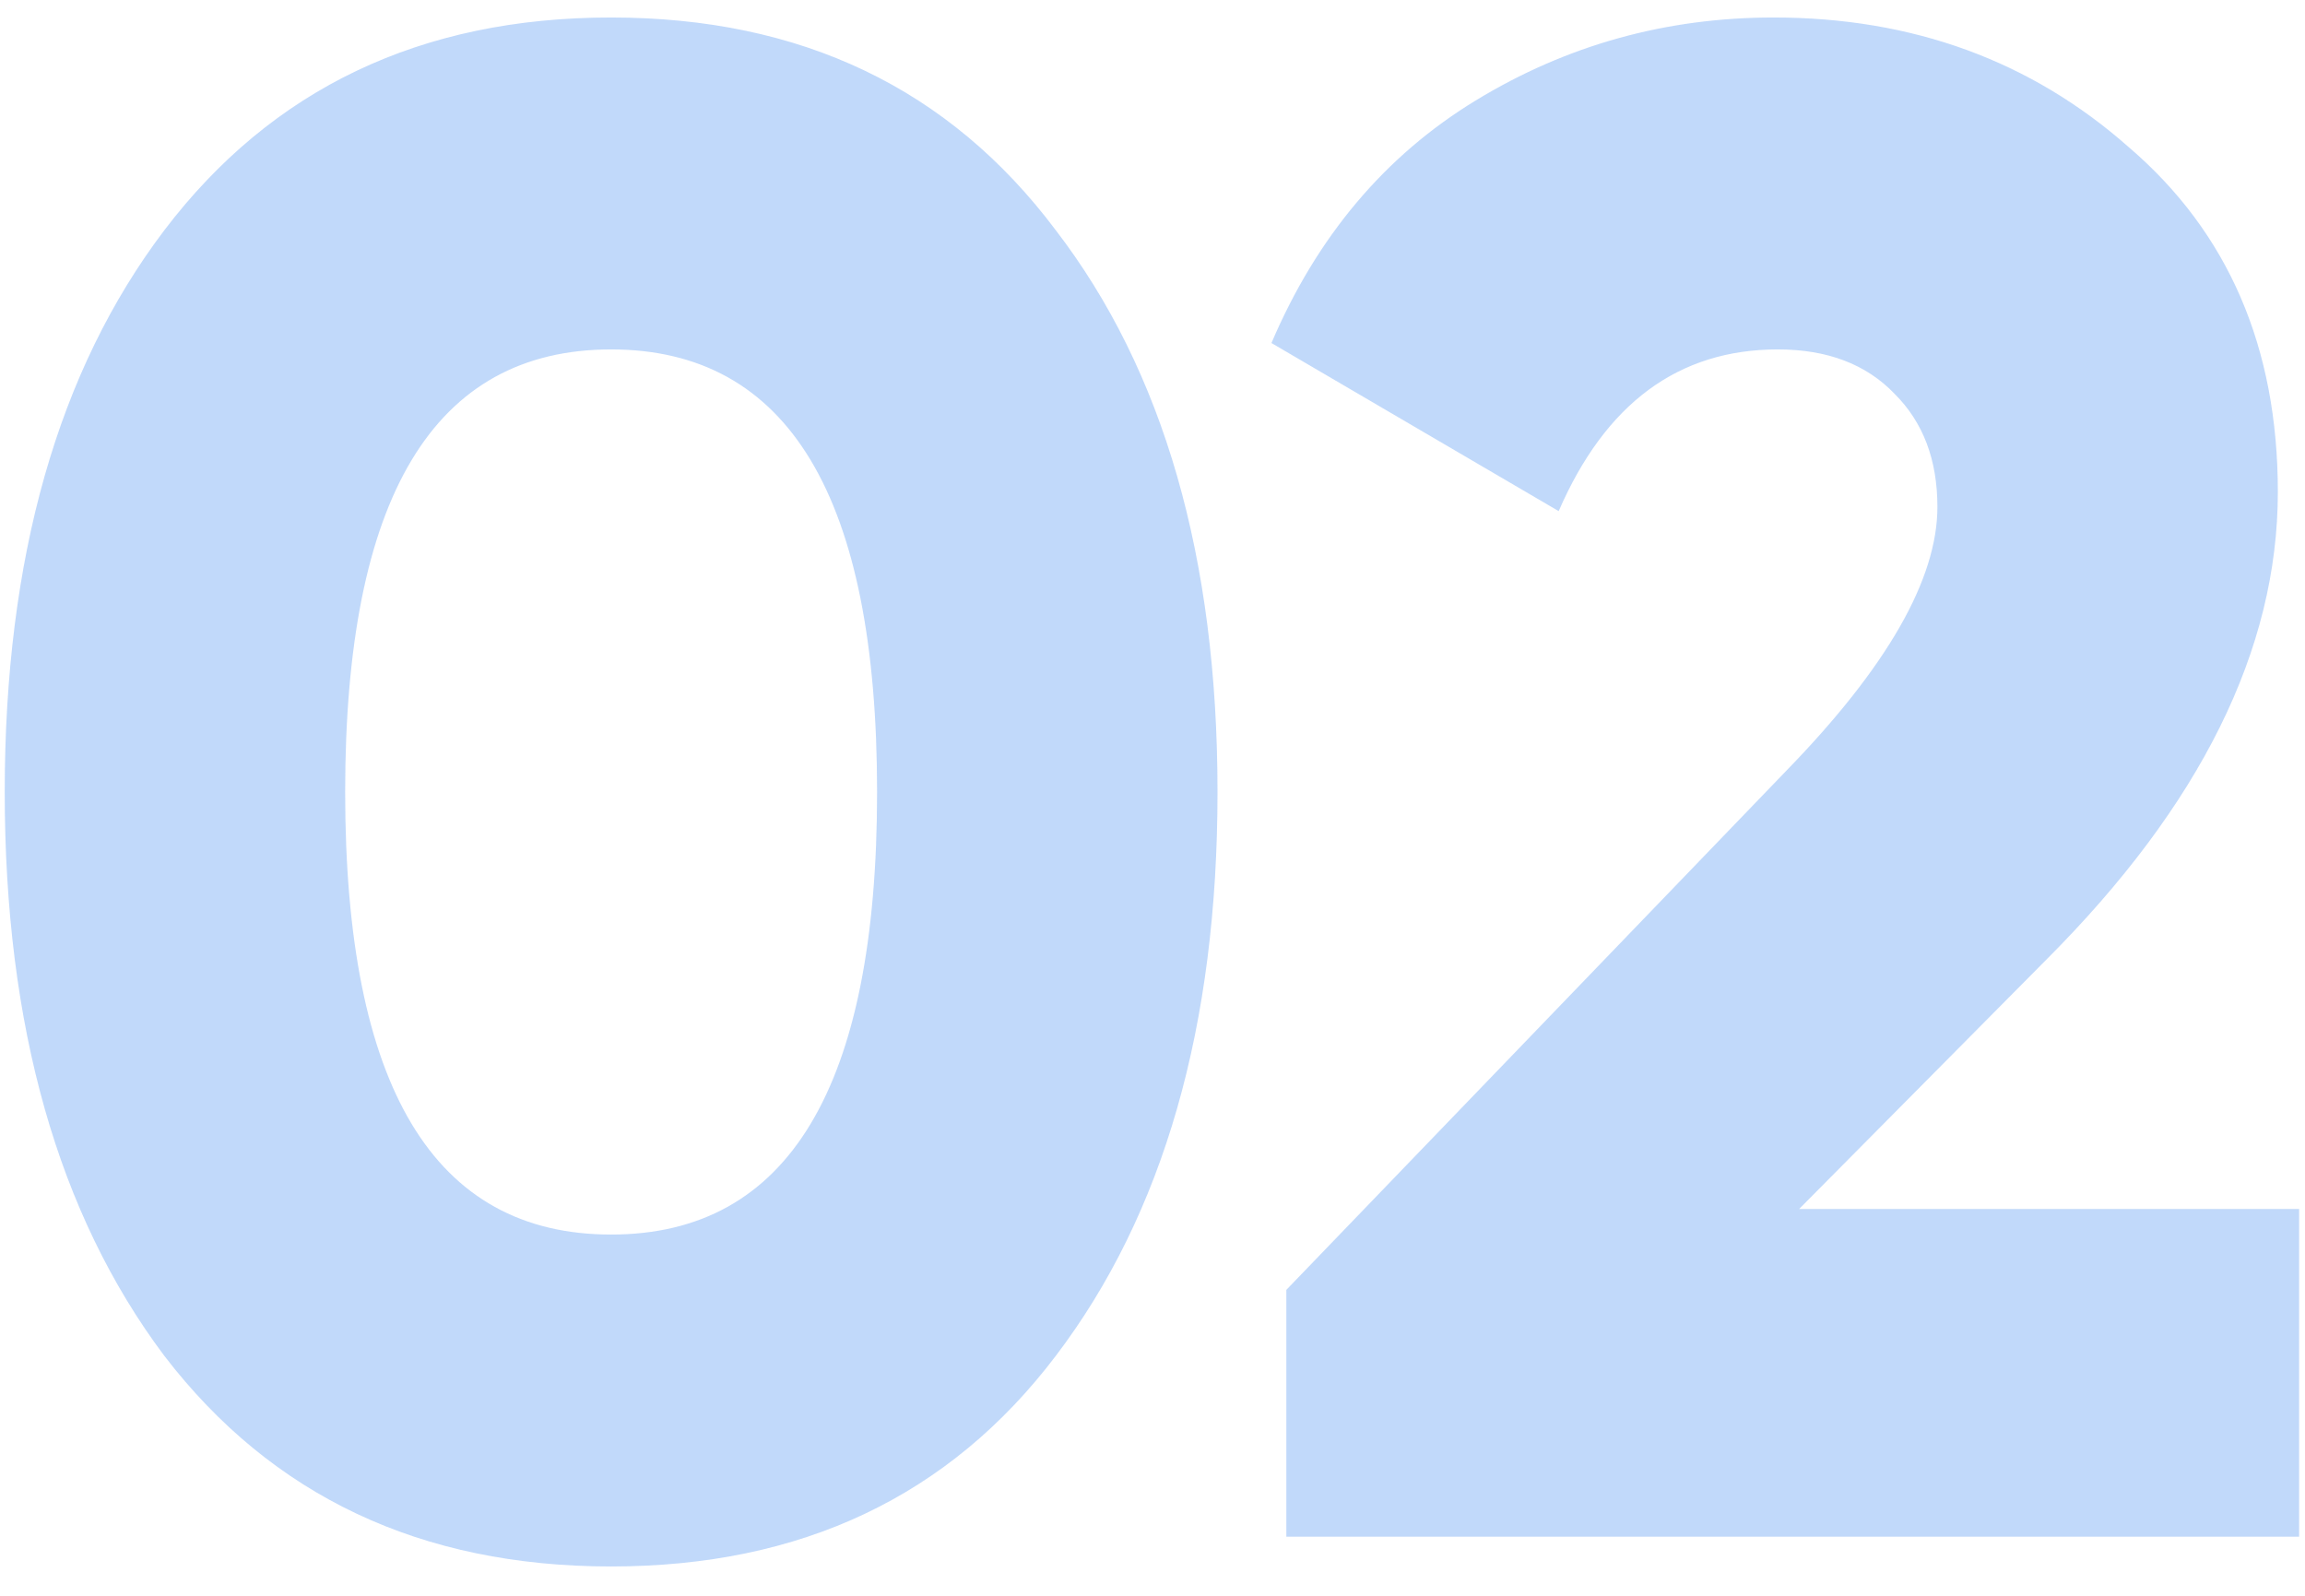 <svg width="78" height="54" viewBox="0 0 78 54" fill="none" xmlns="http://www.w3.org/2000/svg">
<path opacity="0.3" d="M35.728 45.88C32.128 50.632 27.112 53.008 20.68 53.008C14.248 53.008 9.208 50.632 5.56 45.88C1.96 41.08 0.16 34.72 0.16 26.8C0.16 18.88 1.96 12.544 5.56 7.792C9.208 2.992 14.248 0.592 20.68 0.592C27.112 0.592 32.128 2.992 35.728 7.792C39.376 12.544 41.2 18.88 41.2 26.8C41.2 34.72 39.376 41.08 35.728 45.88ZM11.68 26.8C11.68 36.784 14.68 41.776 20.68 41.776C26.68 41.776 29.68 36.784 29.68 26.8C29.68 16.816 26.68 11.824 20.68 11.824C14.68 11.824 11.68 16.816 11.68 26.8ZM43.529 52V43.648L60.449 26.08C63.857 22.576 65.561 19.6 65.561 17.152C65.561 15.568 65.081 14.296 64.121 13.336C63.161 12.328 61.841 11.824 60.161 11.824C56.801 11.824 54.329 13.648 52.745 17.296L43.025 11.608C44.561 8.008 46.865 5.272 49.937 3.4C53.009 1.528 56.369 0.592 60.017 0.592C64.721 0.592 68.729 2.056 72.041 4.984C75.401 7.864 77.081 11.752 77.081 16.648C77.081 21.976 74.465 27.256 69.233 32.488L60.881 40.912H77.801V52H43.529Z" fill="#2F80ED"/>
</svg>
